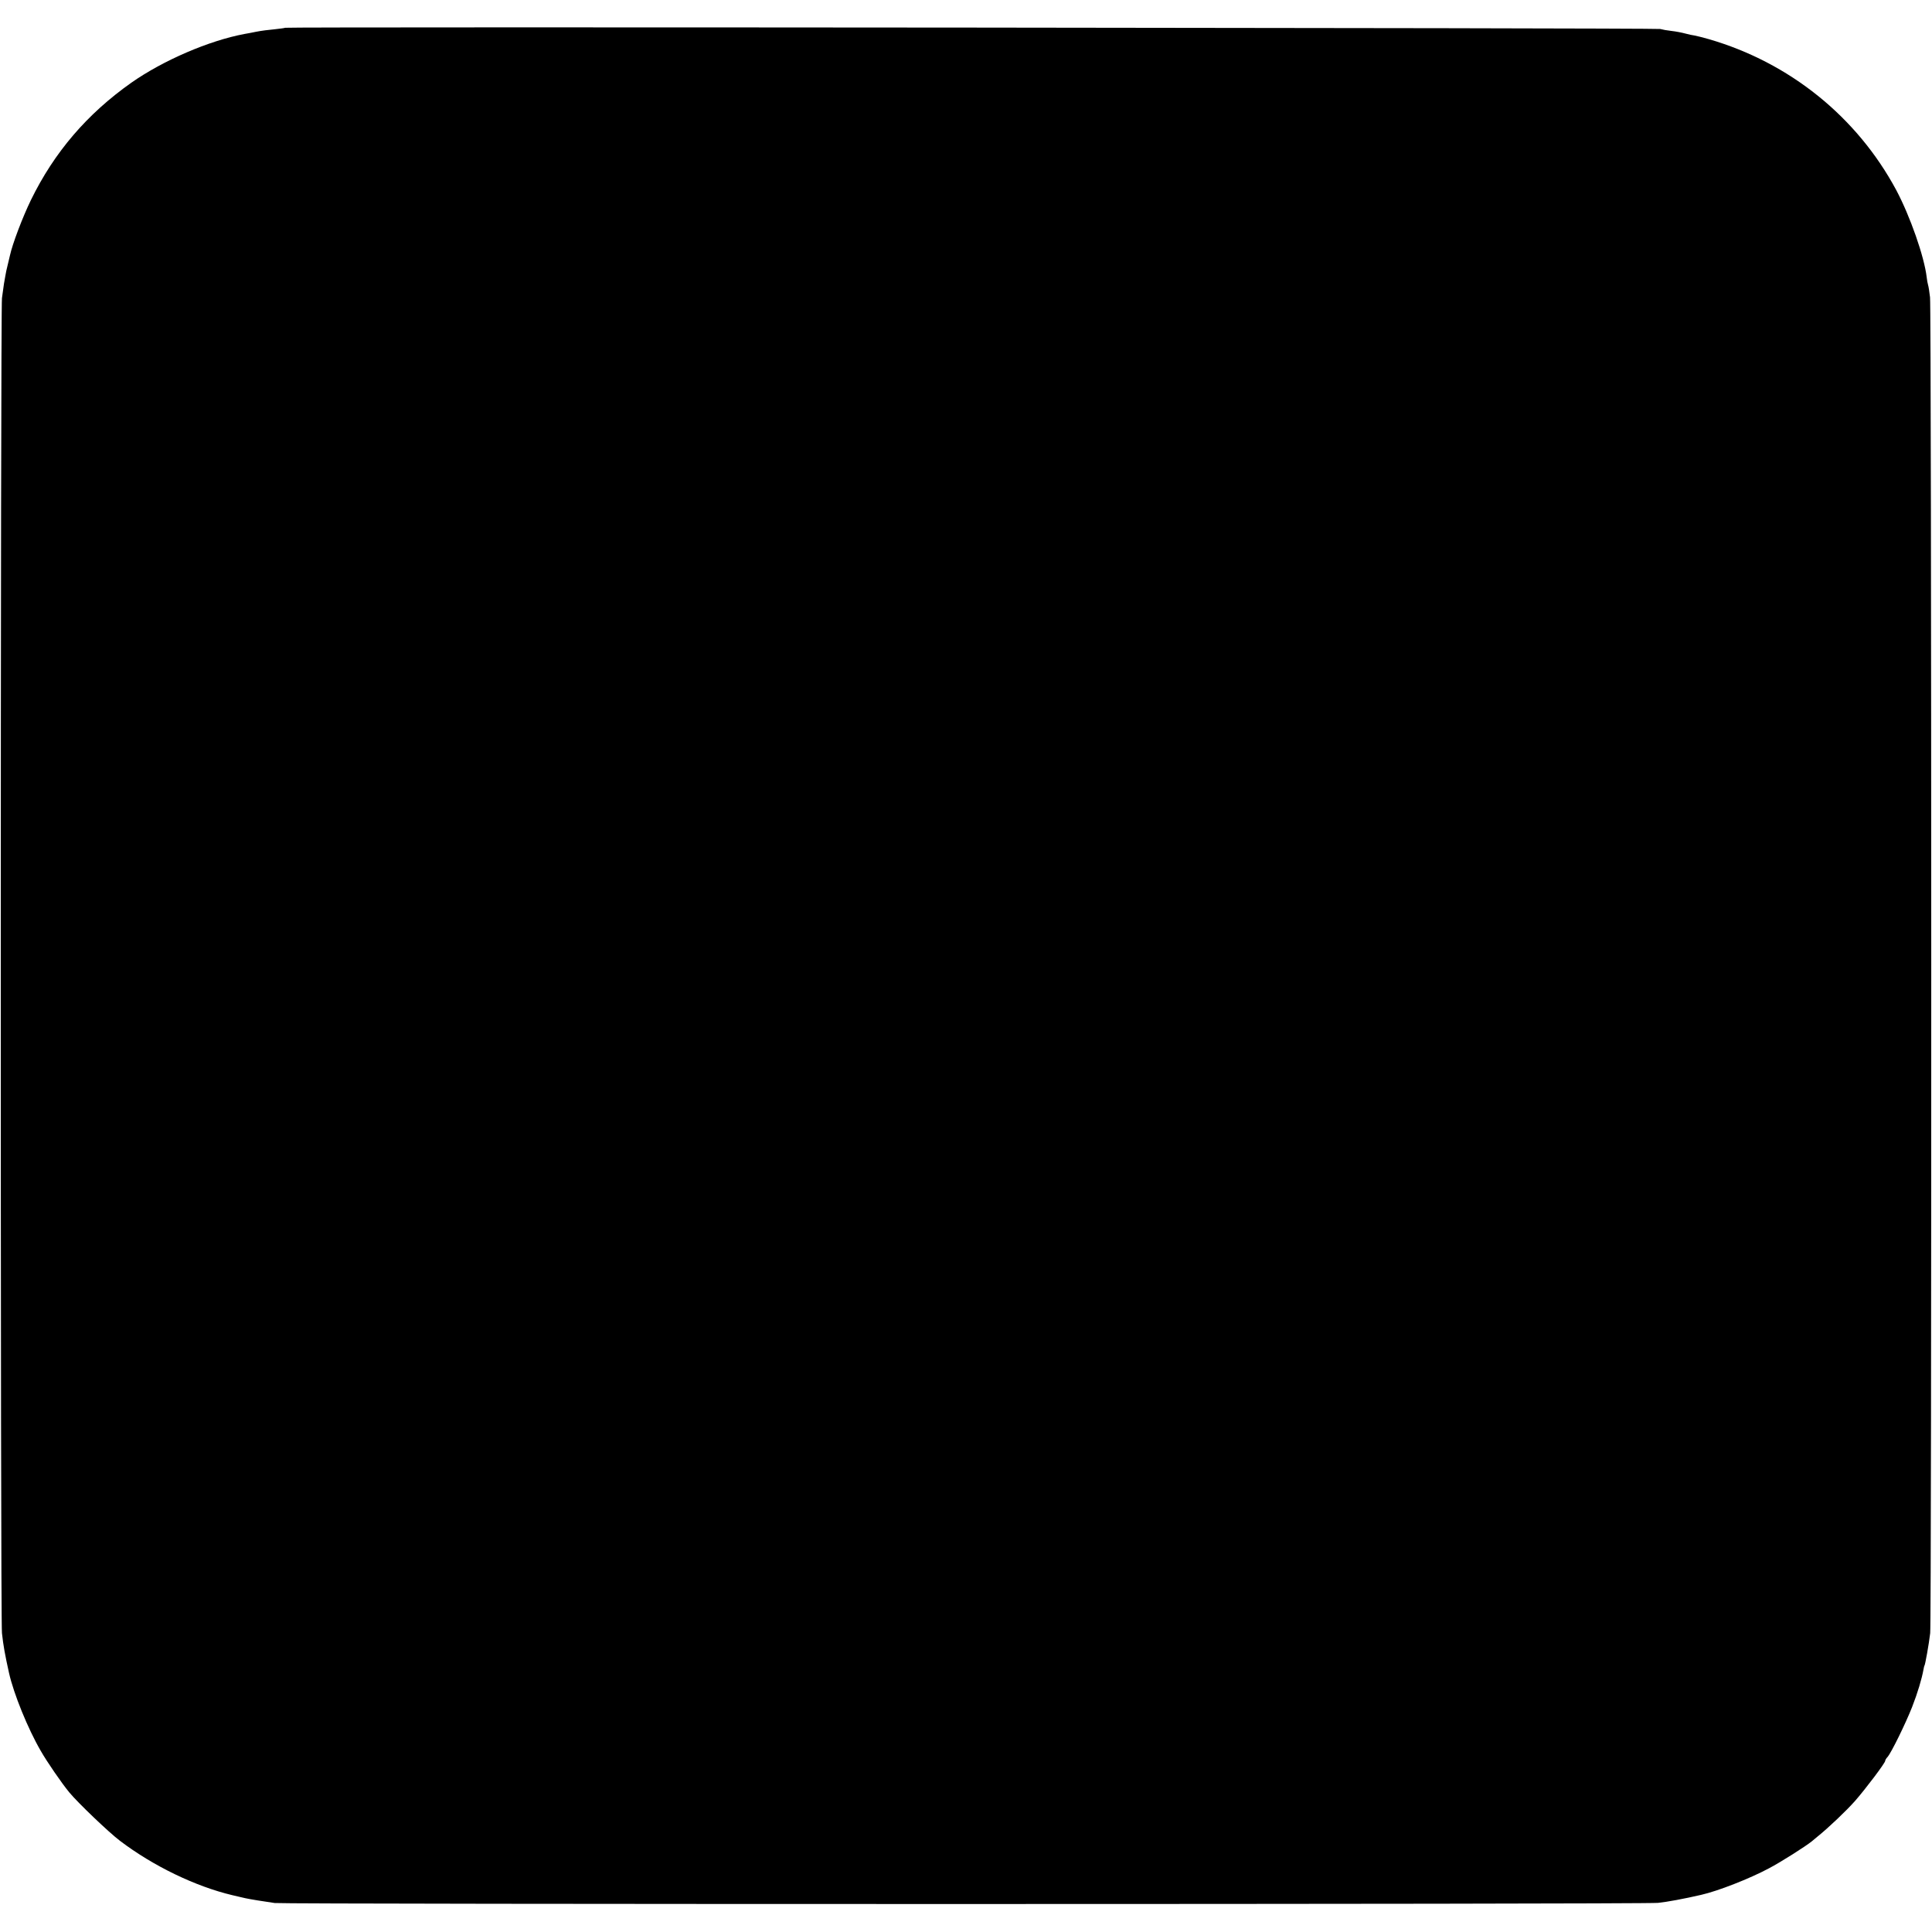 <?xml version="1.0" standalone="no"?>
<!DOCTYPE svg PUBLIC "-//W3C//DTD SVG 20010904//EN"
 "http://www.w3.org/TR/2001/REC-SVG-20010904/DTD/svg10.dtd">
<svg version="1.0" xmlns="http://www.w3.org/2000/svg"
 width="1280pt" height="1280pt" viewBox="0 0 1280 1280"
 preserveAspectRatio="xMidYMid meet">
<g transform="translate(0,1280) scale(0.1,-0.1)"
fill="#000000" stroke="none">
<path d="M1889 12616 c-2 -2 -34 -6 -70 -10 -36 -3 -90 -10 -120 -16 -30 -6
-65 -13 -79 -15 -235 -44 -539 -175 -750 -323 -293 -207 -510 -460 -665 -777
-55 -113 -123 -292 -139 -367 -3 -12 -10 -41 -15 -63 -6 -22 -13 -56 -16 -75
-7 -37 -9 -48 -22 -145 -10 -76 -11 -8757 0 -8845 9 -83 20 -143 47 -265 31
-137 124 -367 210 -515 41 -72 138 -213 189 -275 58 -70 262 -265 336 -321
220 -167 500 -302 744 -360 36 -8 75 -18 86 -20 26 -6 124 -22 195 -32 73 -9
9075 -9 9165 1 59 6 173 27 285 53 111 25 321 107 450 176 80 42 245 147 284
179 6 5 22 18 36 30 75 60 193 173 249 236 71 81 201 253 201 267 0 5 7 17 15
25 25 28 120 222 163 331 37 95 64 185 76 251 2 13 5 24 6 24 4 0 30 145 38
215 10 88 9 8768 -1 8850 -4 36 -10 73 -13 82 -3 9 -7 32 -9 50 -16 138 -110
405 -201 577 -261 487 -708 847 -1244 1002 -41 12 -84 22 -95 24 -11 1 -38 7
-60 13 -22 6 -63 14 -91 17 -28 3 -61 9 -75 13 -24 7 -9102 15 -9110 8z"/>
</g>
</svg>
